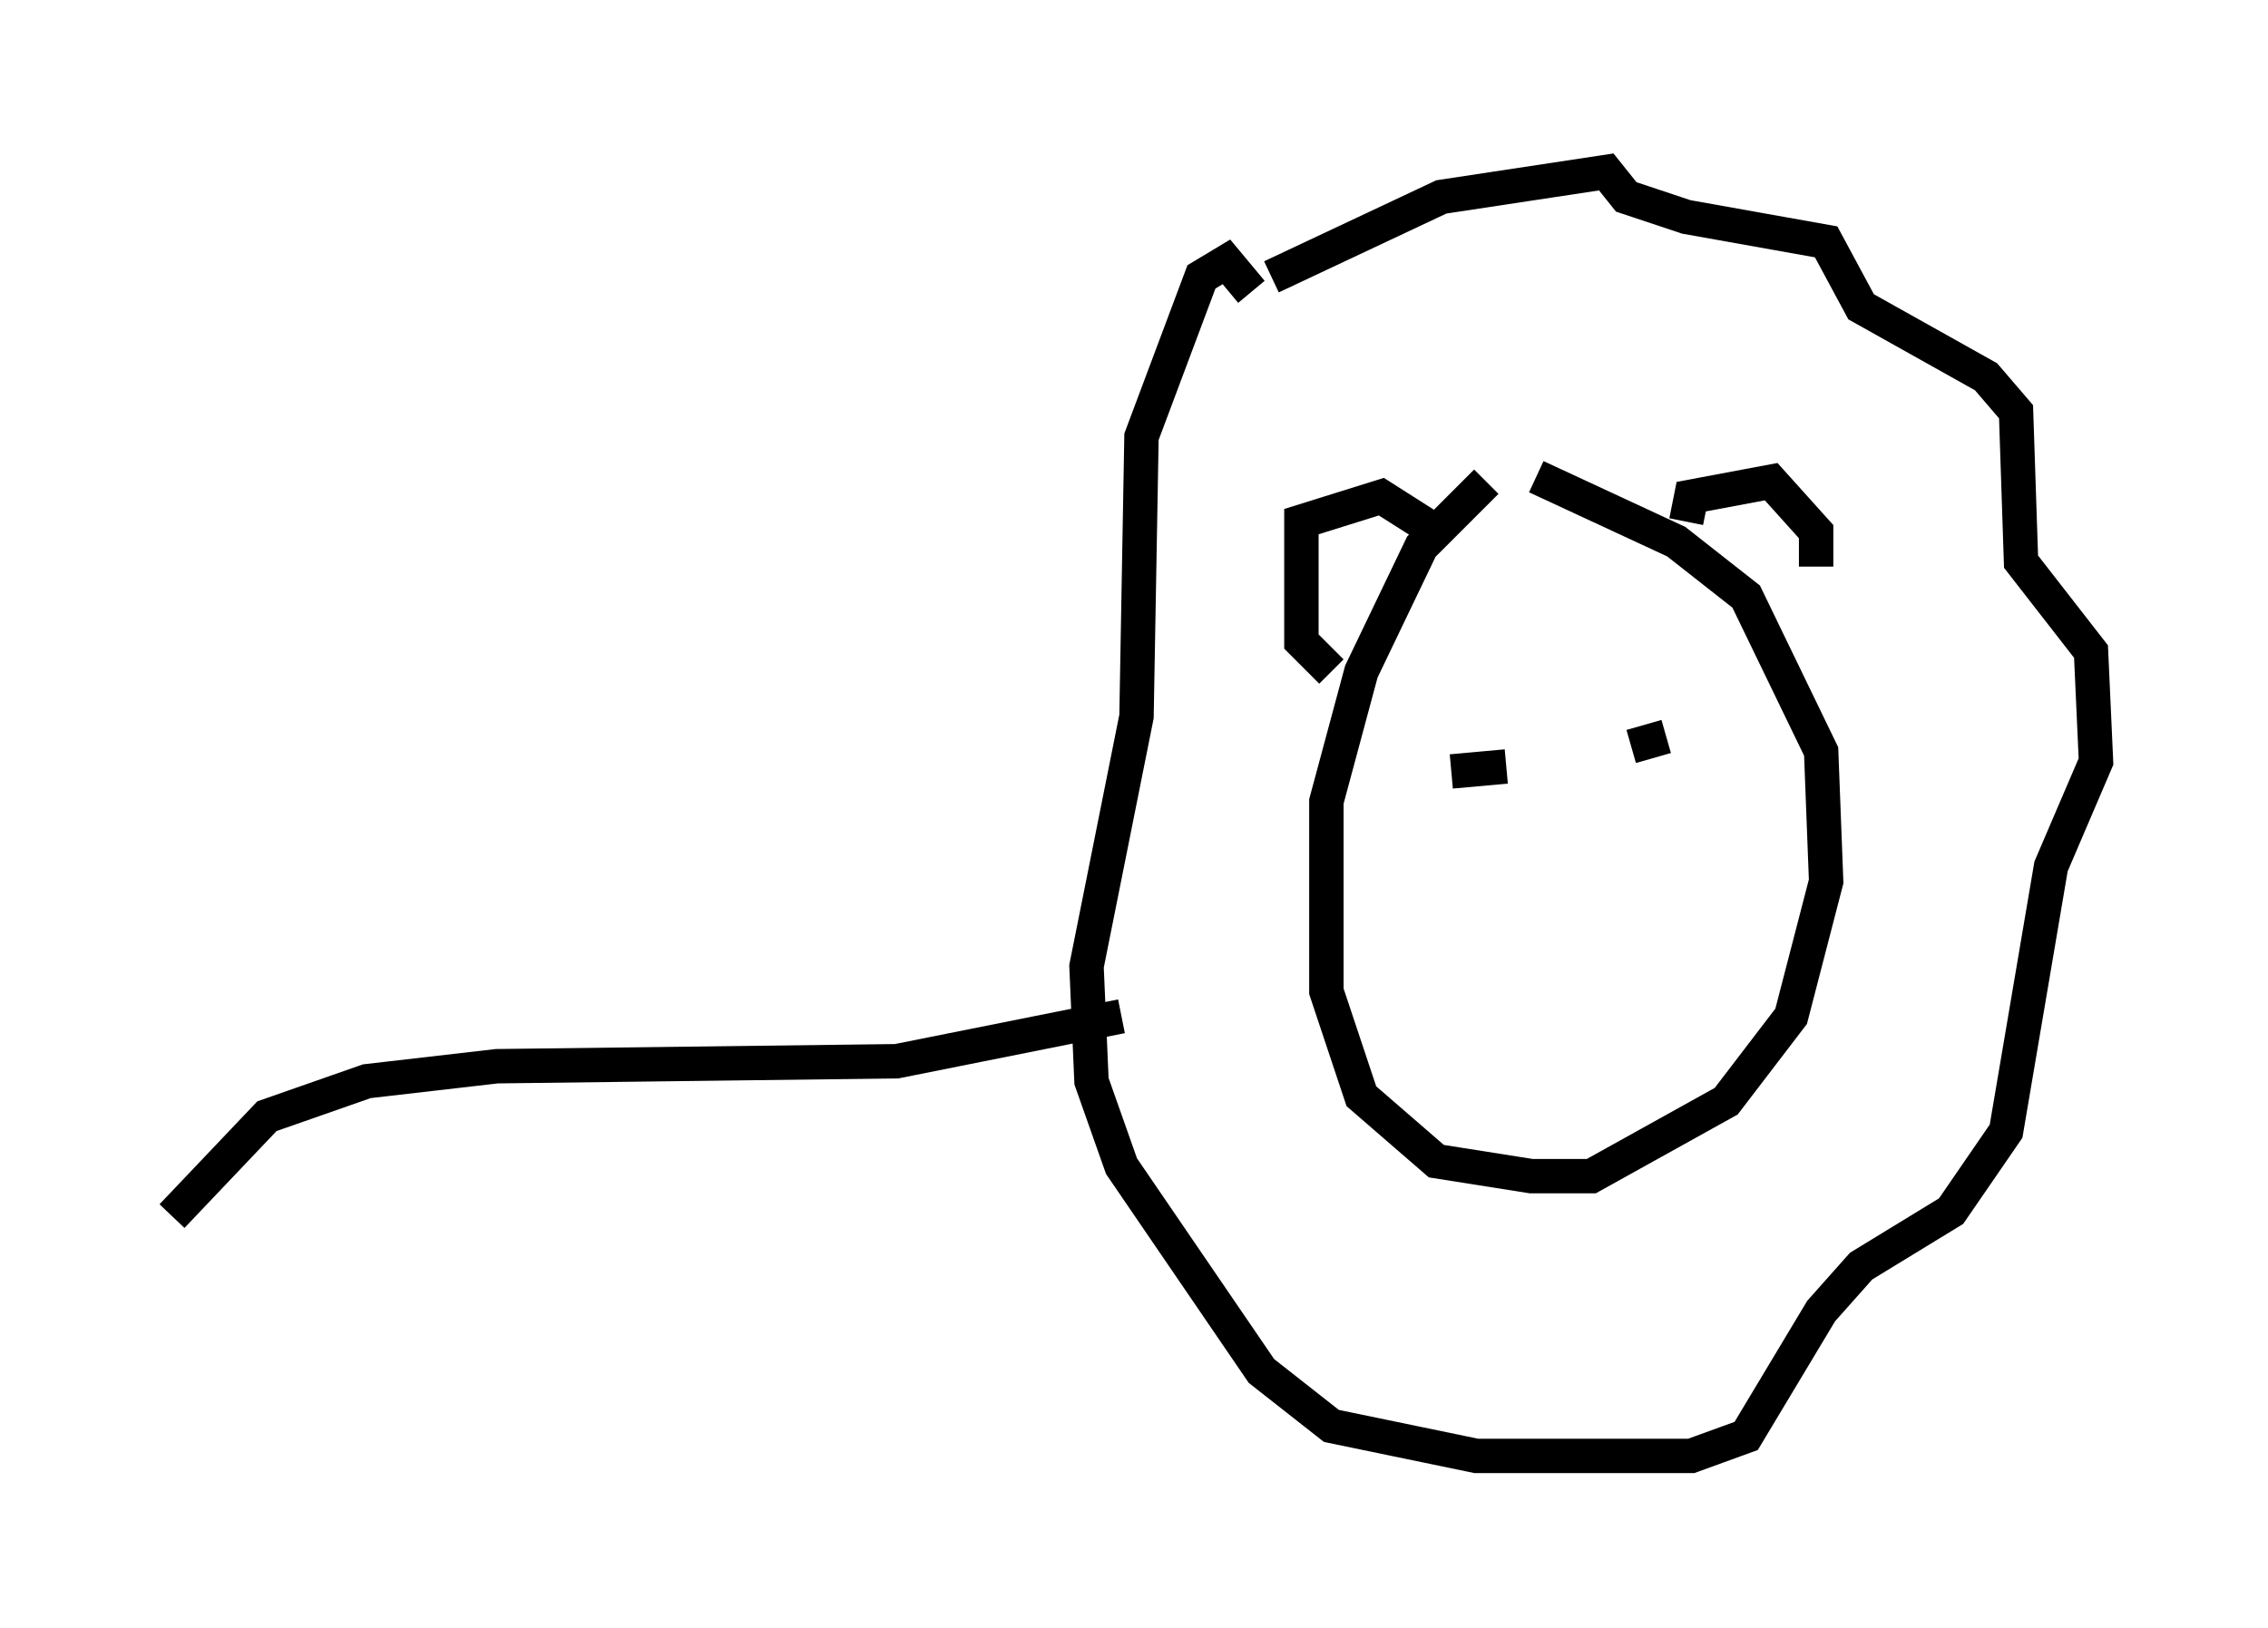 <?xml version="1.0" encoding="utf-8" ?>
<svg baseProfile="full" height="47.33" version="1.1" width="65.922" xmlns="http://www.w3.org/2000/svg" xmlns:ev="http://www.w3.org/2001/xml-events" xmlns:xlink="http://www.w3.org/1999/xlink"><defs /><rect fill="white" height="47.33" width="65.922" x="0" y="0" /><path d="M45.235, 13.86 m-2.034, 0.145 l-1.888, 1.888 -1.743, 3.631 l-1.017, 3.777 0.0, 5.52 l1.017, 3.05 2.179, 1.888 l2.76, 0.436 1.743, 0.0 l3.922, -2.179 1.888, -2.469 l1.017, -3.922 -0.145, -3.777 l-2.179, -4.503 -2.034, -1.598 l-4.067, -1.888 m-5.955, 5.665 l-0.872, -0.872 0.0, -3.486 l2.324, -0.726 1.598, 1.017 m7.263, -0.291 l0.145, -0.726 2.324, -0.436 l1.307, 1.453 0.0, 1.017 m-15.832, -8.425 l4.939, -2.324 4.793, -0.726 l0.581, 0.726 1.743, 0.581 l4.067, 0.726 1.017, 1.888 l3.631, 2.034 0.872, 1.017 l0.145, 4.358 2.034, 2.615 l0.145, 3.196 -1.307, 3.05 l-1.307, 7.698 -1.598, 2.324 l-2.615, 1.598 -1.162, 1.307 l-2.179, 3.631 -1.598, 0.581 l-6.246, 0.0 -4.212, -0.872 l-2.034, -1.598 -4.067, -5.955 l-0.872, -2.469 -0.145, -3.341 l1.453, -7.263 0.145, -8.134 l1.743, -4.648 0.726, -0.436 l0.726, 0.872 m5.81, 13.944 l1.598, -0.145 m4.648, -0.872 l-1.017, 0.291 m-14.816, 7.844 l-6.536, 1.307 -11.62, 0.145 l-3.777, 0.436 -2.905, 1.017 l-2.76, 2.905 " fill="none" stroke="black" stroke-width="1" /></svg>